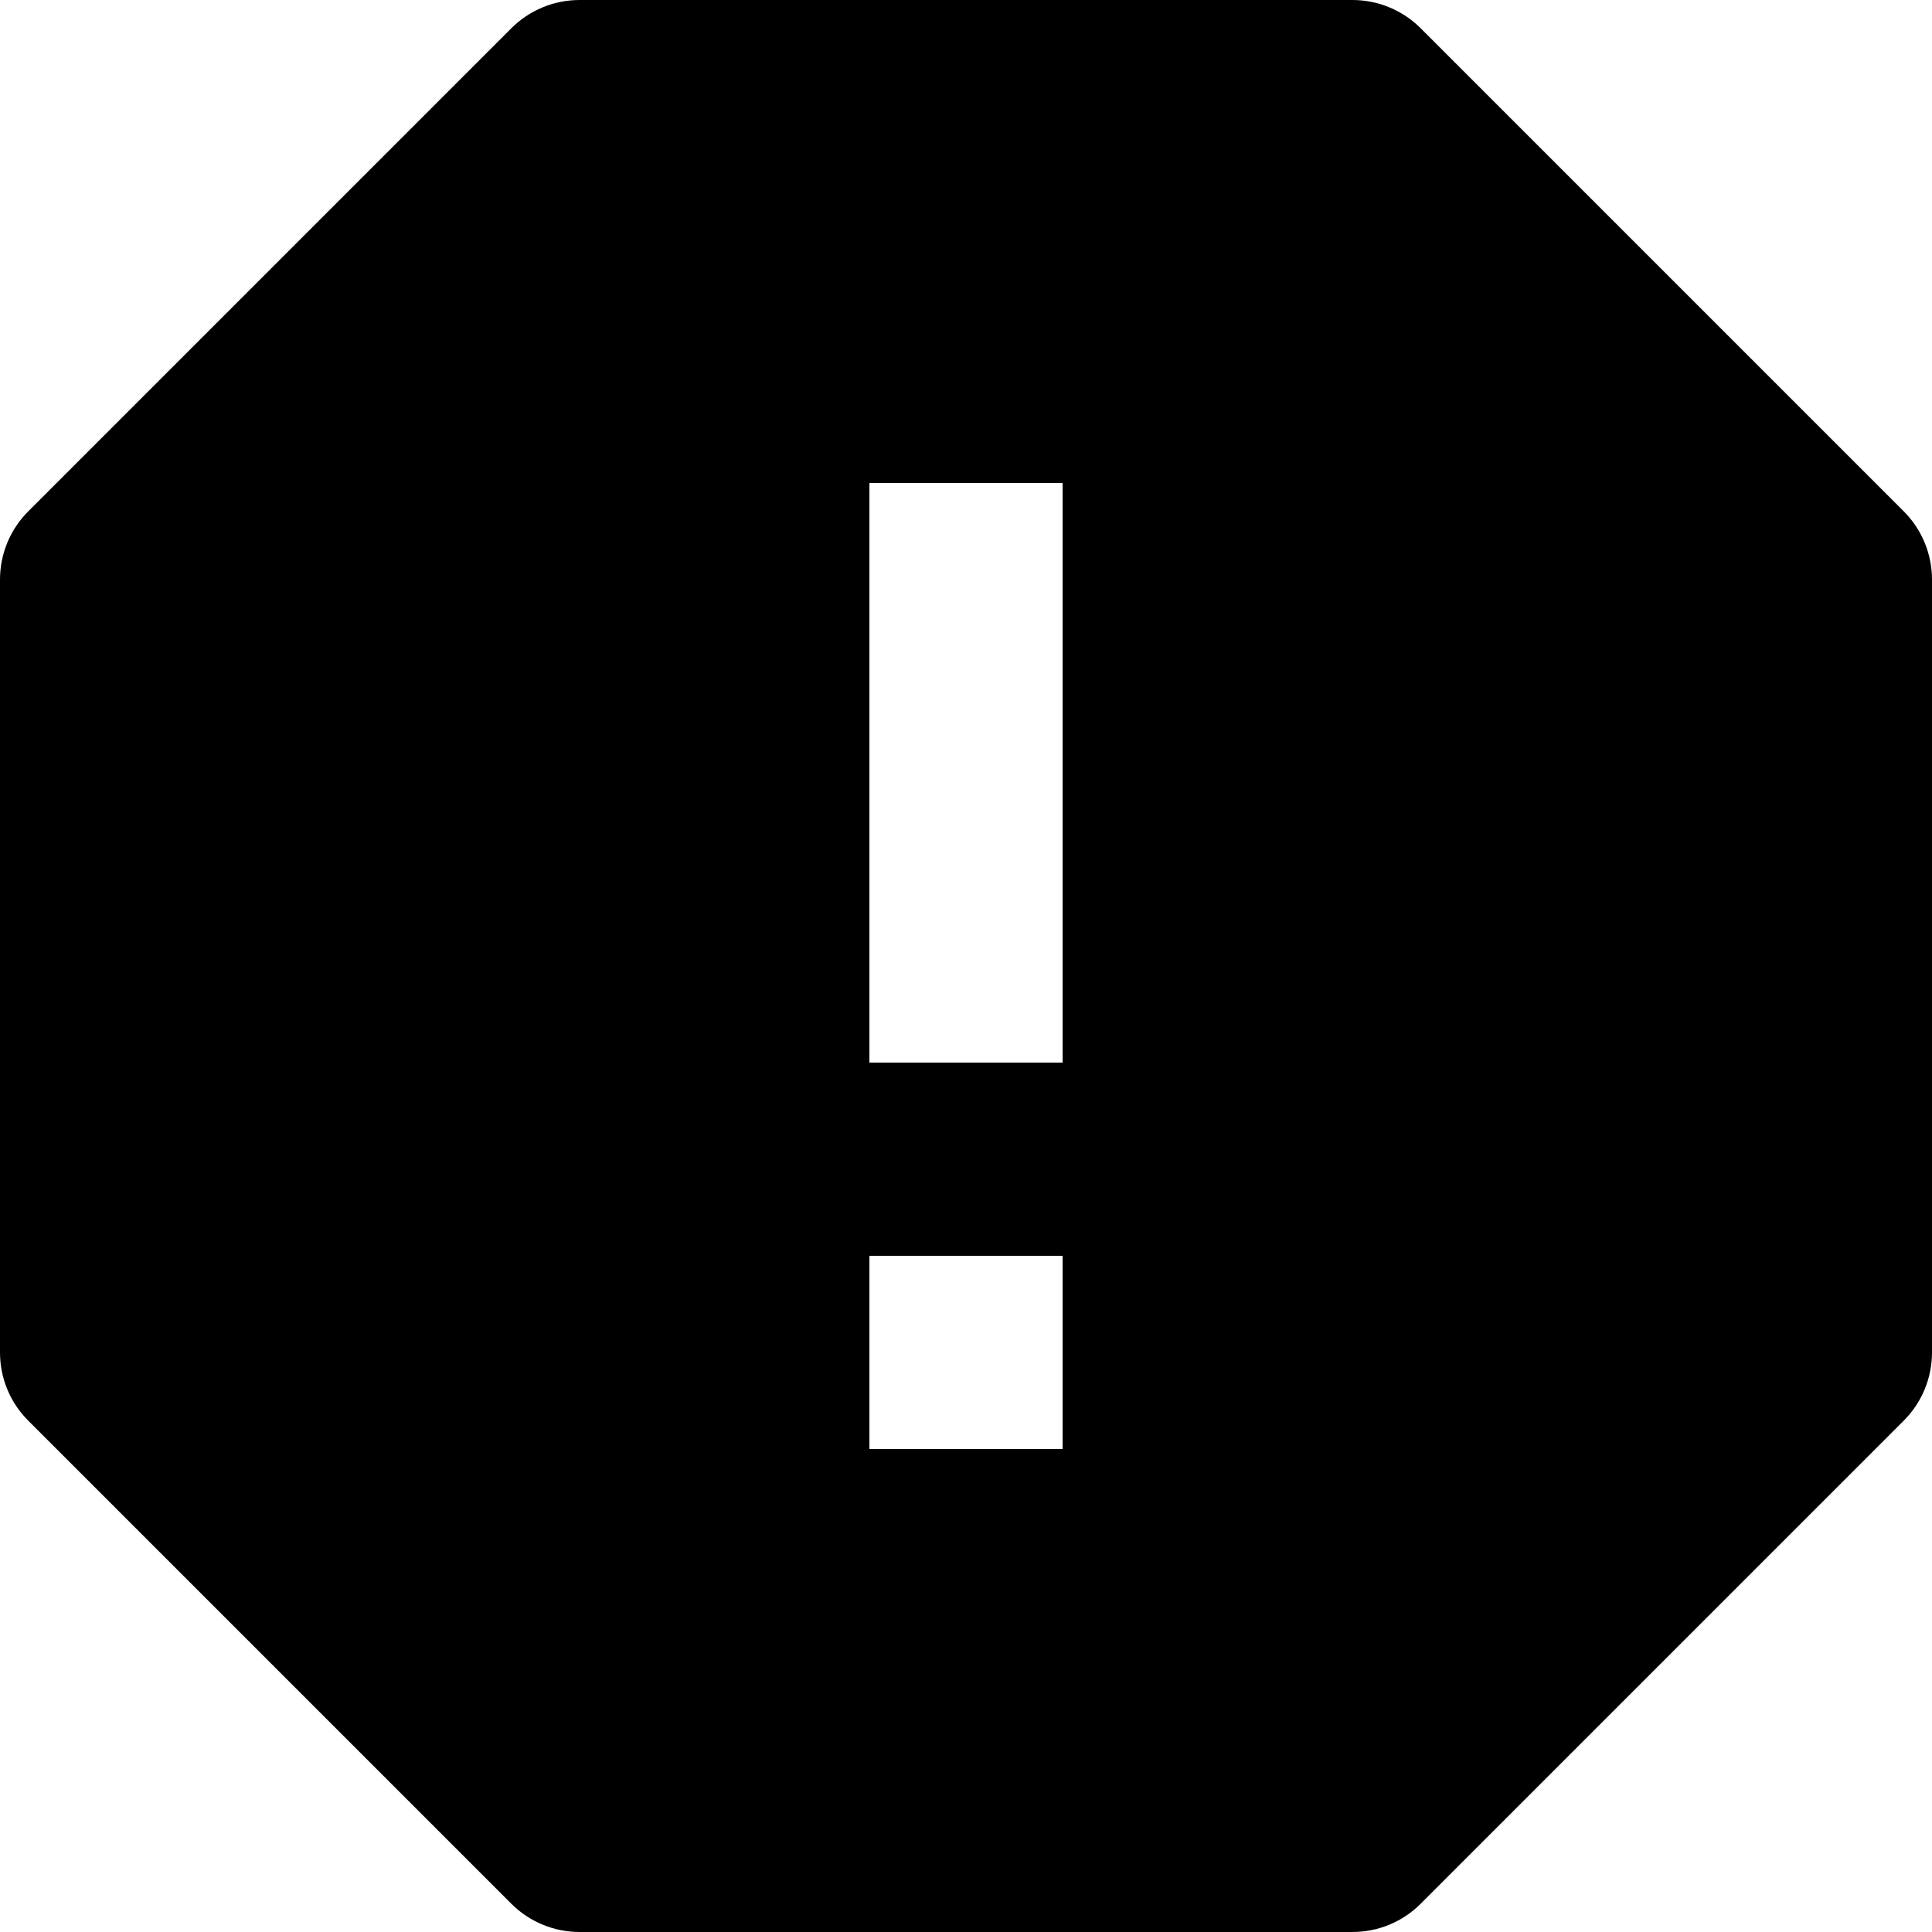 <svg width="45" height="45" viewBox="0 0 45 45" fill="none" xmlns="http://www.w3.org/2000/svg">
<g clip-path="url(#clip0_339_20)">
<path d="M33.091 0.659C32.882 0.45 32.634 0.284 32.361 0.171C32.088 0.058 31.796 -0 31.5 2.35727e-06H13.5C13.204 -0 12.912 0.058 12.639 0.171C12.366 0.284 12.118 0.45 11.909 0.659L0.659 11.909C0.45 12.118 0.284 12.366 0.171 12.639C0.058 12.912 -0 13.204 2.35727e-06 13.5V31.5C2.35727e-06 32.099 0.236 32.67 0.659 33.091L11.909 44.341C12.118 44.55 12.366 44.716 12.639 44.829C12.912 44.942 13.204 45 13.5 45H31.5C32.099 45 32.67 44.764 33.091 44.341L44.341 33.091C44.55 32.882 44.716 32.634 44.829 32.361C44.942 32.088 45 31.796 45 31.5V13.5C45 13.204 44.942 12.912 44.829 12.639C44.716 12.366 44.55 12.118 44.341 11.909L33.091 0.659ZM24.75 33.75H20.25V29.25H24.75V33.75ZM24.75 24.75H20.25V11.25H24.75V24.75Z" fill="black"/>
</g>
<defs>
<clipPath id="clip0_339_20">
<rect width="45" height="45" fill="white"/>
</clipPath>
</defs>
</svg>
